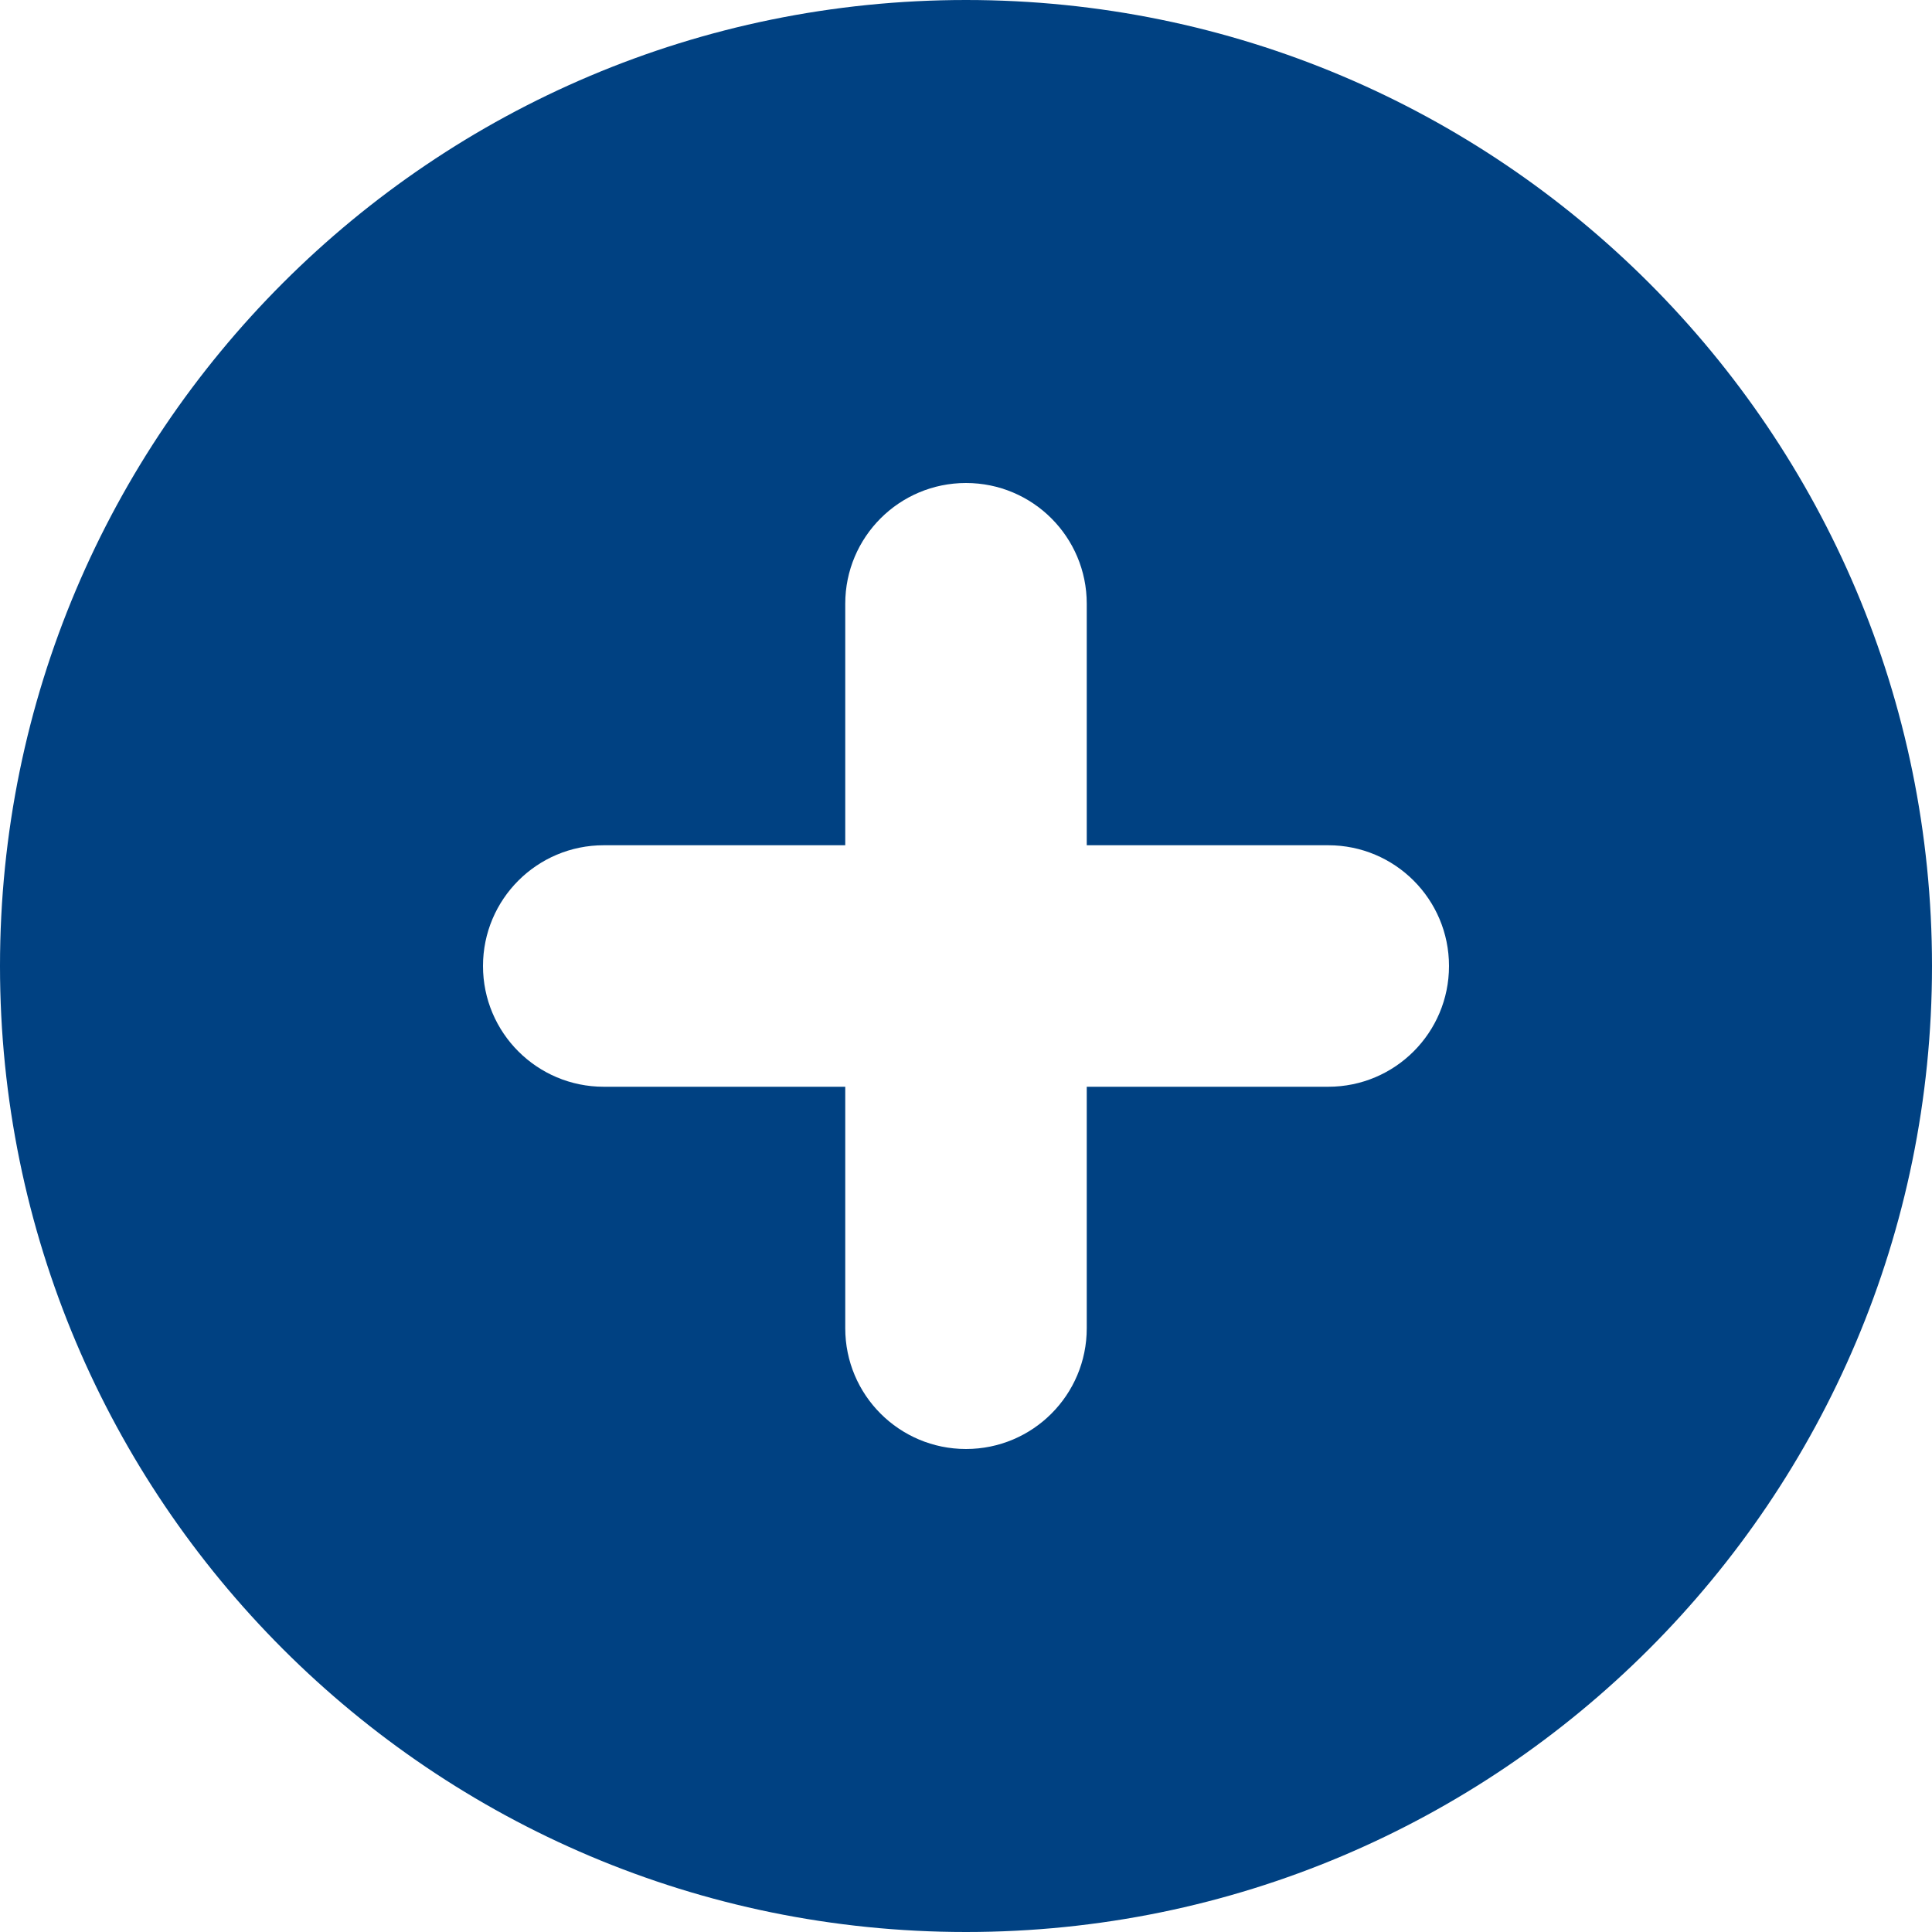 <svg width="30" height="30" viewBox="0 0 30 30" fill="none" xmlns="http://www.w3.org/2000/svg">
<path fill-rule="evenodd" clip-rule="evenodd" d="M15 30C23.284 30 30 23.284 30 15C30 6.716 23.284 0 15 0C6.716 0 0 6.716 0 15C0 23.284 6.716 30 15 30ZM16.875 9.375C16.875 8.339 16.036 7.5 15 7.5C13.964 7.5 13.125 8.339 13.125 9.375V13.125H9.375C8.339 13.125 7.5 13.964 7.5 15C7.5 16.036 8.339 16.875 9.375 16.875H13.125V20.625C13.125 21.661 13.964 22.5 15 22.5C16.036 22.5 16.875 21.661 16.875 20.625V16.875H20.625C21.661 16.875 22.5 16.036 22.5 15C22.5 13.964 21.661 13.125 20.625 13.125H16.875V9.375Z" fill="#004182"/>
</svg>
